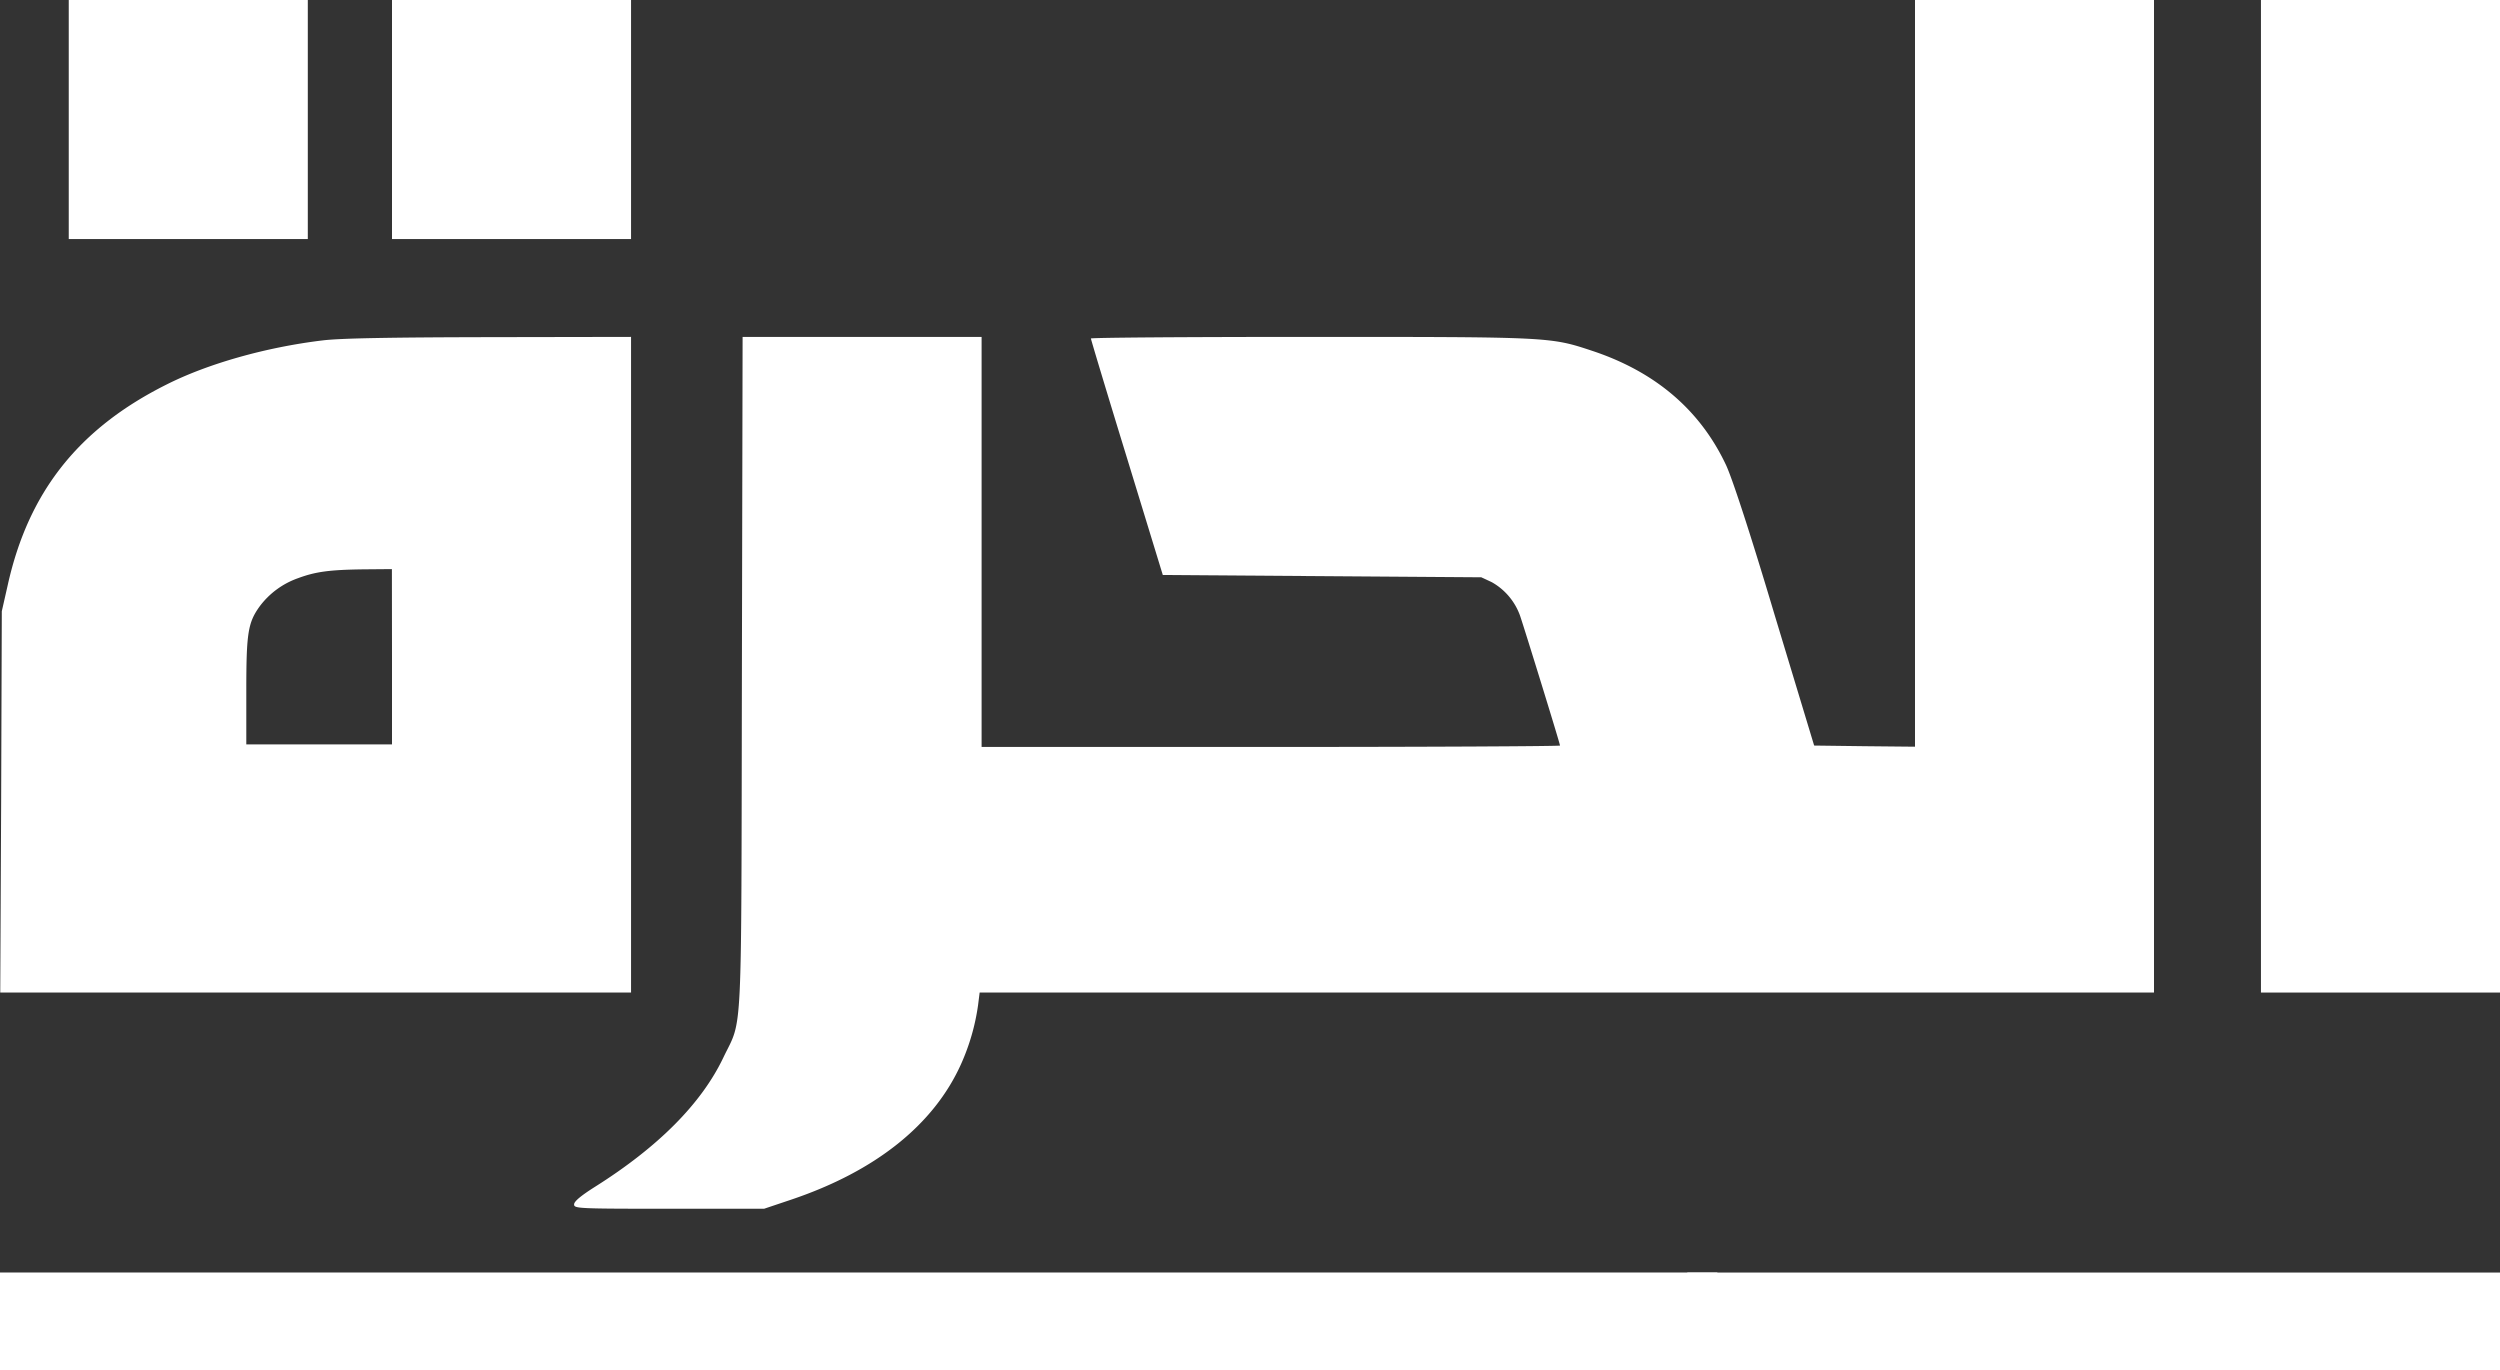 <svg xmlns="http://www.w3.org/2000/svg" viewBox="0 0 500 274.1"><rect x="0" y="0" width="500" height="274.1" fill="#333333" stroke="none"/><defs><style>.cls-1{fill:#fff;}</style></defs><g id="Layer_2" data-name="Layer 2"><g id="Layer_1-2" data-name="Layer 1"><rect id="rect5620" class="cls-1" y="254.5" width="343.47" height="19.6"/><g id="g1827"><path id="path1815" class="cls-1" d="M13.75,23.9V47.81H61.56V0H13.75Z"/><path id="path1817" class="cls-1" d="M78.4,23.9V47.81h47.81V0H78.4Z"/><path id="path1819" class="cls-1" d="M383,74.67v74.67l-10.06-.1-10.11-.13-7.92-26.18c-5-16.76-8.56-27.55-9.74-30C340,82,331.09,74.39,318.57,70.21c-8.52-2.83-8.24-2.83-56.55-2.83-24.13,0-43.84.14-43.84.32s3.23,10.93,7.19,23.81L232.56,115l31.83.23,31.87.23,2.14,1a12.53,12.53,0,0,1,5.6,6.65c.73,2.09,8,25.59,8,26,0,.14-26,.28-57.83.28H196.32v-82h-47.8l-.14,67c-.14,75.44.18,69-3.69,77.08-4.37,9.2-13,17.9-25.72,25.91-2.87,1.82-4.15,2.91-4.15,3.5,0,.82.6.87,19,.87h19l5.42-1.82c16.89-5.69,28.55-15,34-27.18a43.51,43.51,0,0,0,3.37-11.7l.32-2.55H430.8V0H383Z"/><path id="path1821" class="cls-1" d="M452.19,99.25v99.26H500V0H452.19Z"/><path id="path1823" class="cls-1" d="M64.61,68.07c-11.34,1.36-23,4.64-31.37,8.87C15.71,85.73,5.69,98.39,1.55,117L.36,122.25l-.13,38.1L.05,198.51H126.21V67.38l-28.32.05C77.58,67.47,68.11,67.66,64.61,68.07ZM78.4,131.35v17.53H49.26V138.27c0-11.74.32-13.75,2.73-17.07a16.36,16.36,0,0,1,7.61-5.56c3.55-1.32,6.37-1.68,13-1.77l5.78-.05Z"/><path id="path1825" class="cls-1" d="M337.46,264.3v9.78H500V254.51H337.46Z"/></g></g></g></svg>